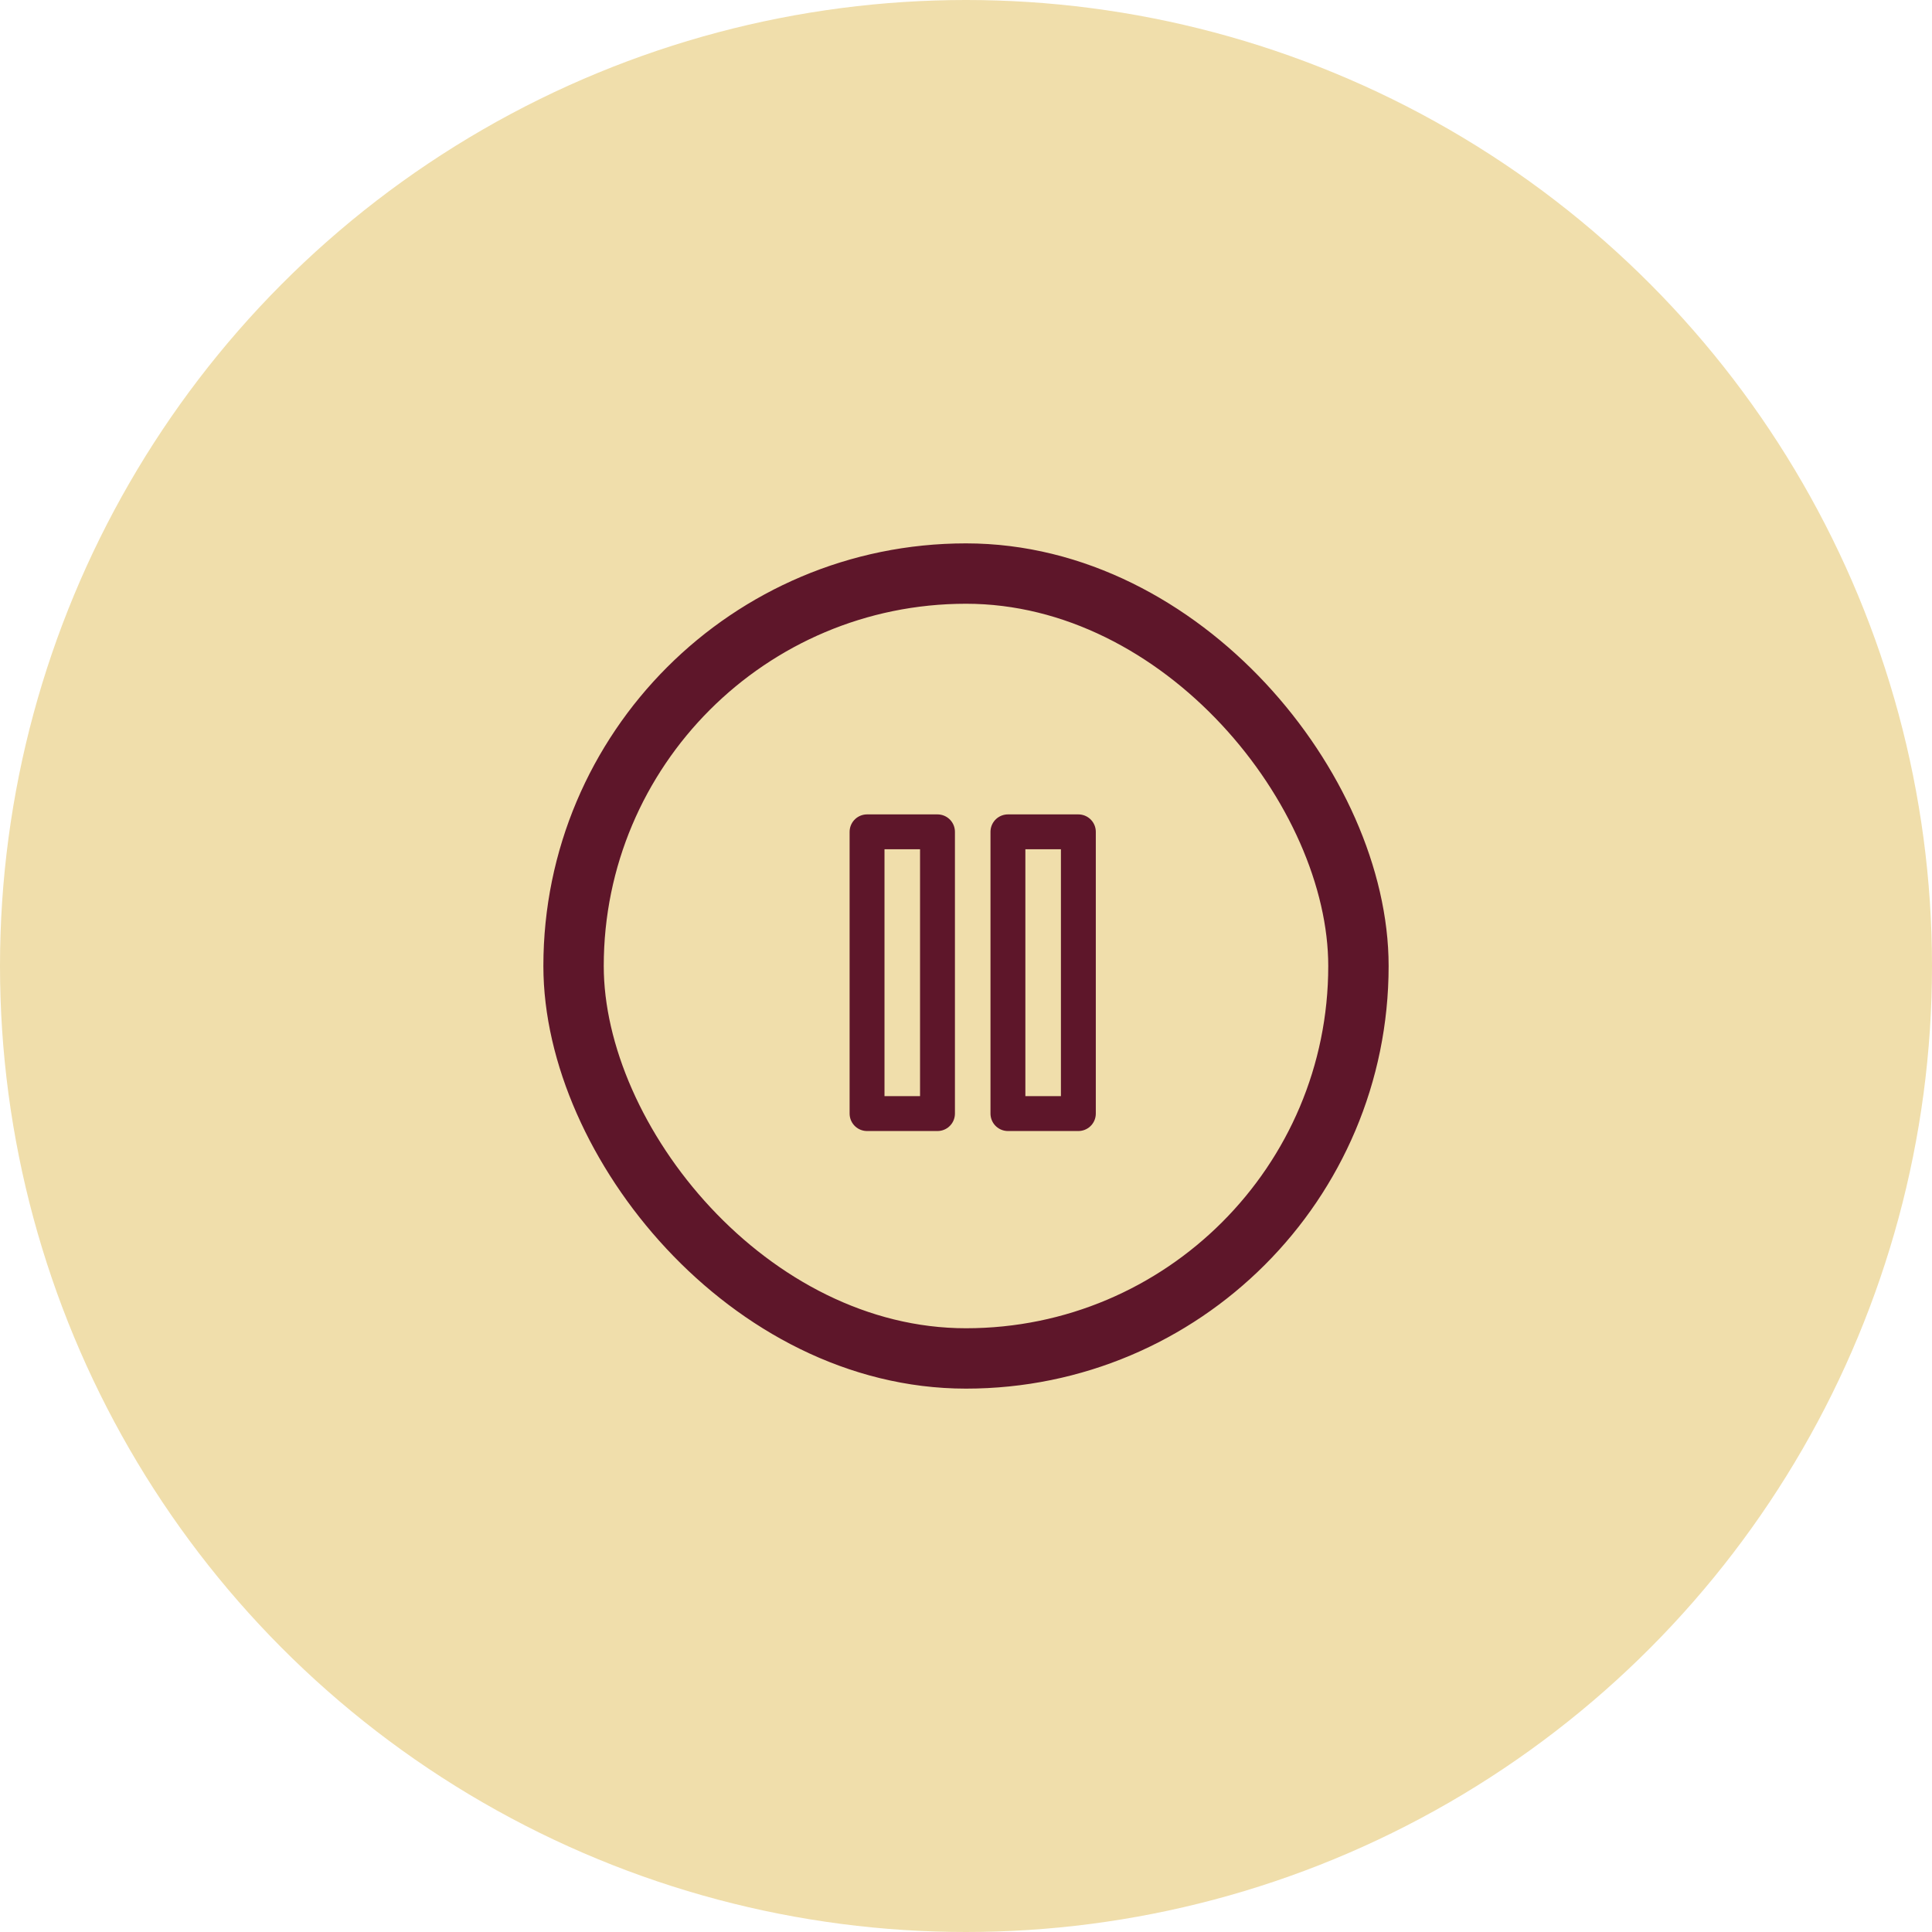 <svg width="144" height="144" viewBox="0 0 144 144" fill="none" xmlns="http://www.w3.org/2000/svg">
<circle cx="72" cy="72" r="72" fill="#F0DEAB"/>
<rect x="42.75" y="42.75" width="58.5" height="58.5" rx="29.25" stroke="#5E162A" stroke-width="4.5"/>
<path d="M69.875 62H64.625V83H69.875V62Z" stroke="#5E162A" stroke-width="2.6" stroke-linecap="round" stroke-linejoin="round"/>
<path d="M80.375 62H75.125V83H80.375V62Z" stroke="#5E162A" stroke-width="2.6" stroke-linecap="round" stroke-linejoin="round"/>
</svg>
